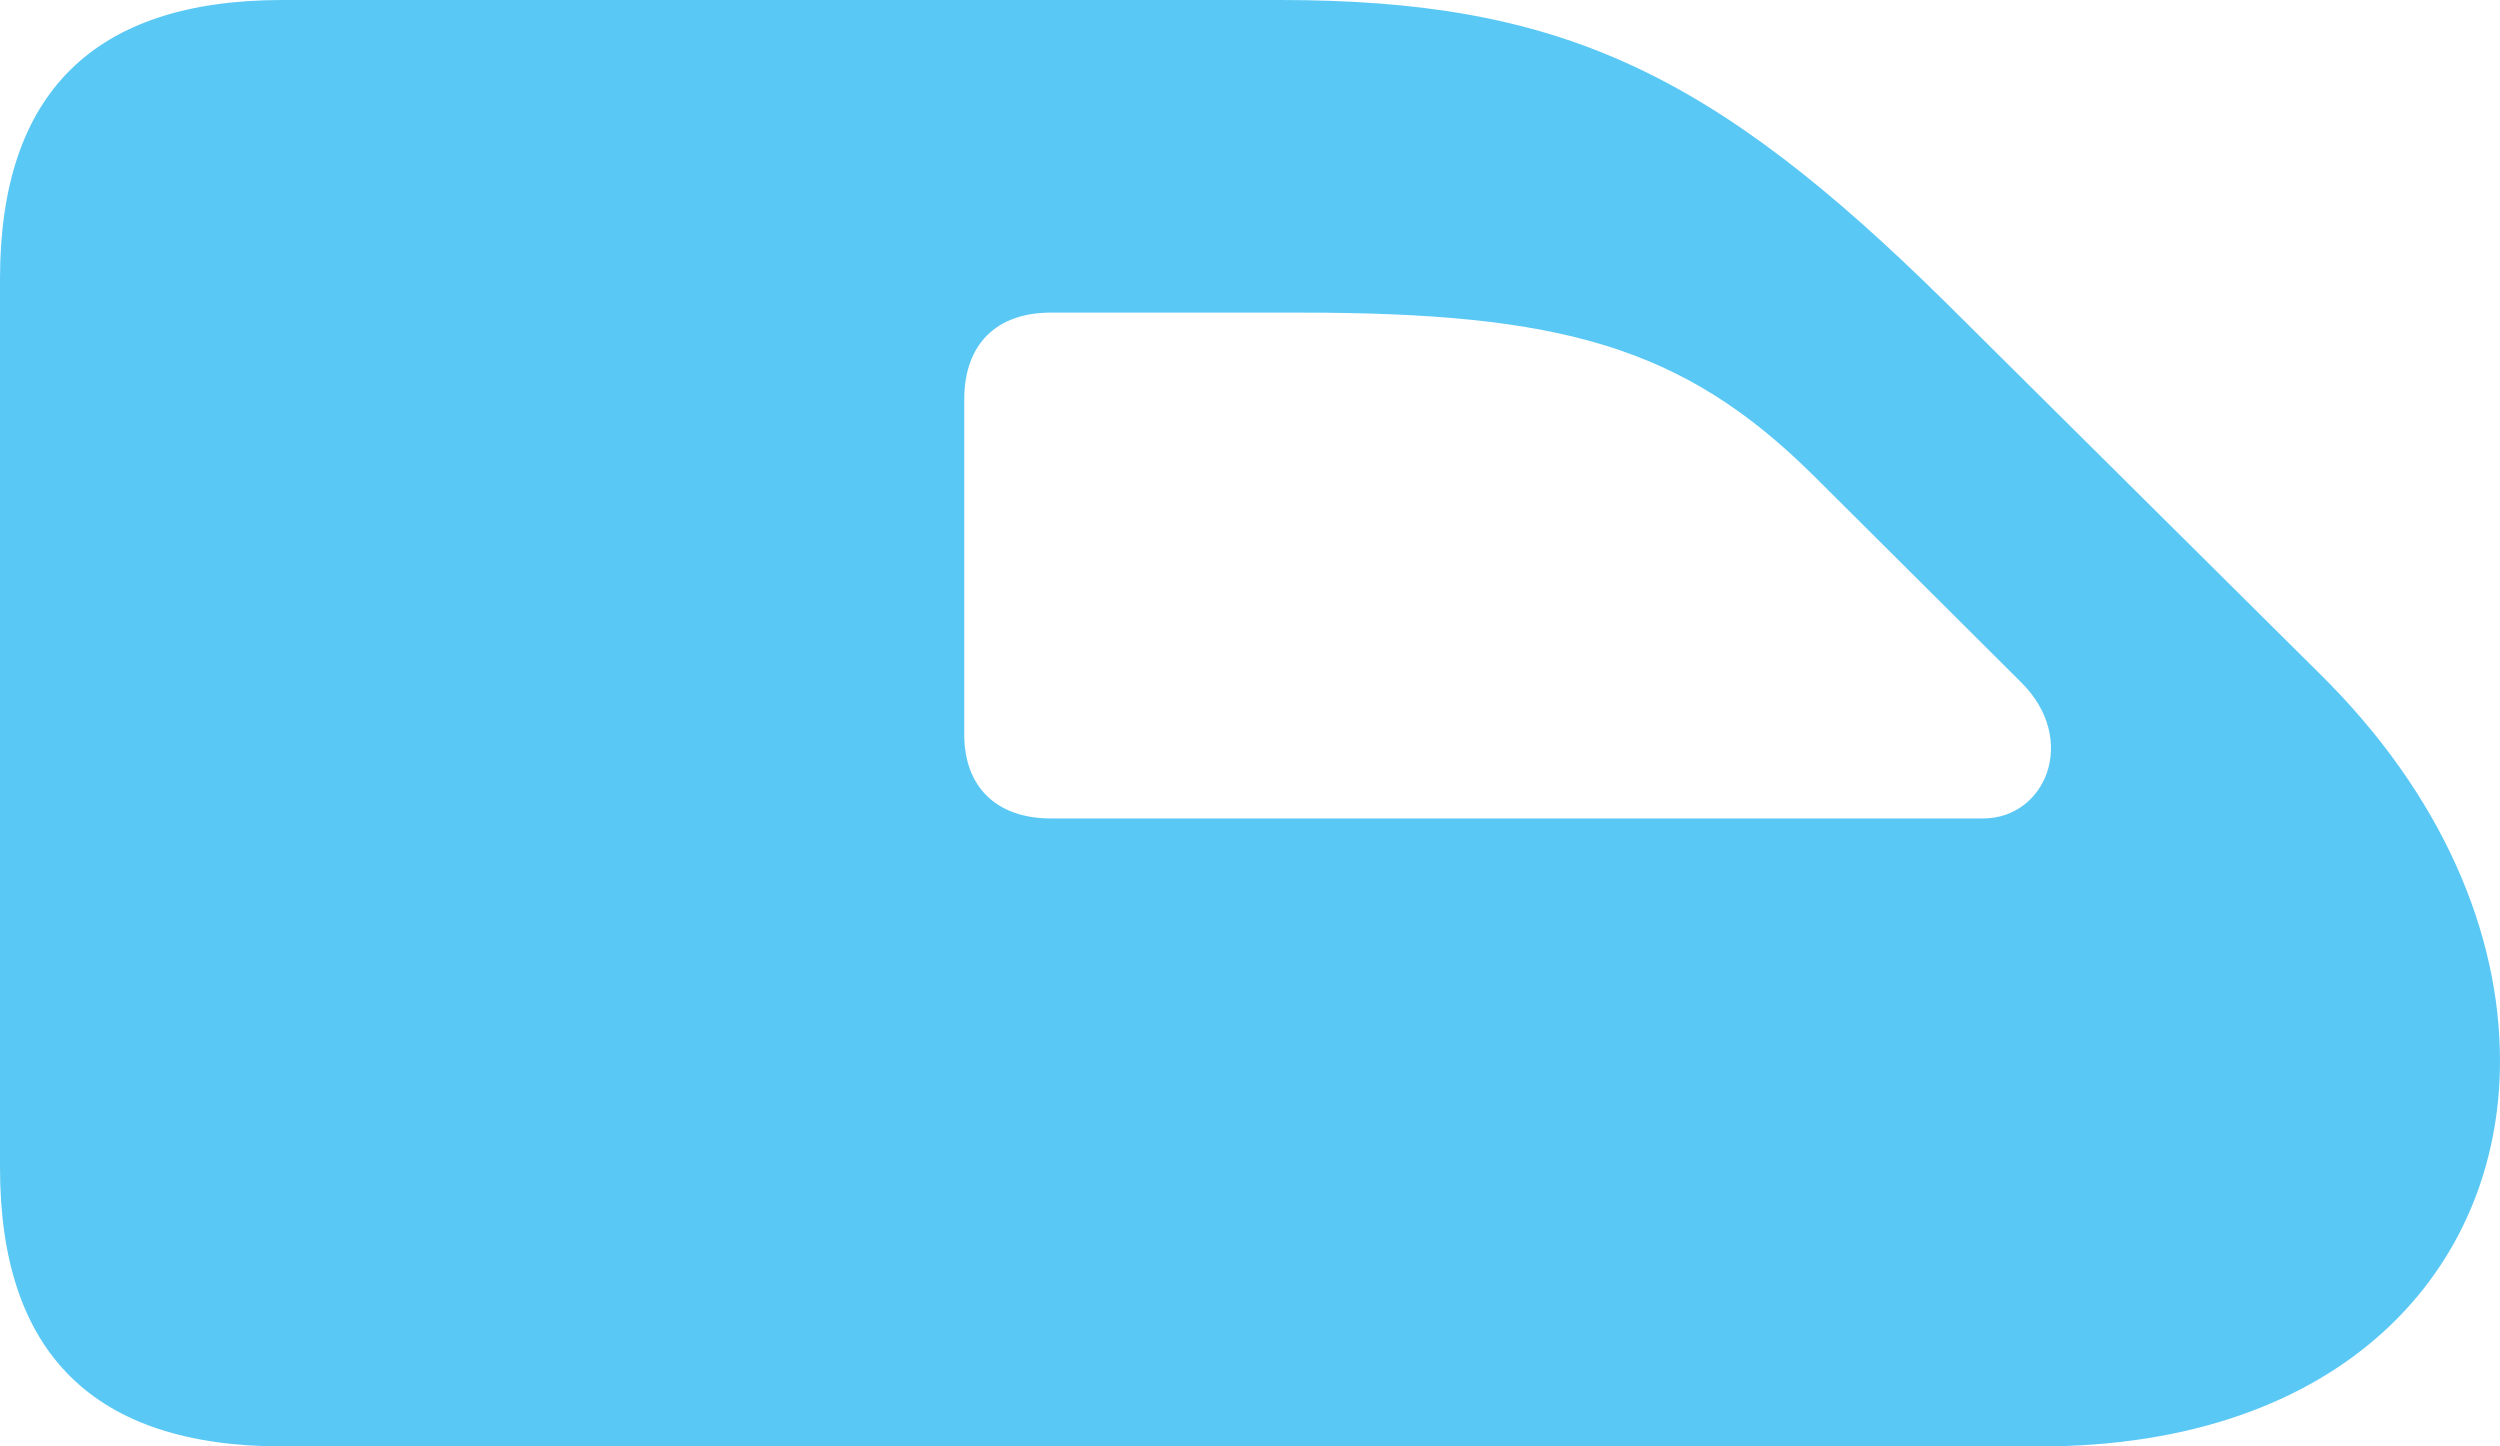 <?xml version="1.0" encoding="UTF-8"?>
<!--Generator: Apple Native CoreSVG 175.5-->
<!DOCTYPE svg
PUBLIC "-//W3C//DTD SVG 1.1//EN"
       "http://www.w3.org/Graphics/SVG/1.1/DTD/svg11.dtd">
<svg version="1.1" xmlns="http://www.w3.org/2000/svg" xmlns:xlink="http://www.w3.org/1999/xlink" width="33.484" height="19.373">
 <g>
  <rect height="19.373" opacity="0" width="33.484" x="0" y="0"/>
  <path d="M0 15.637C0 18.127 1.257 19.373 3.784 19.373L27.319 19.373C31.372 19.373 33.484 17.004 33.484 14.209C33.484 12.5 32.715 10.645 31.067 9.021L26.074 4.065C22.913 0.94 20.874 0 17.139 0L3.784 0C1.257 0 0 1.245 0 3.735ZM12.915 9.839L12.915 5.347C12.915 4.614 13.342 4.187 14.075 4.187L17.419 4.187C20.898 4.187 22.534 4.639 24.268 6.348L27.075 9.143C27.844 9.912 27.393 10.962 26.562 10.962L14.075 10.962C13.342 10.962 12.915 10.535 12.915 9.839Z" fill="#5ac8f5"/>
 </g>
</svg>
